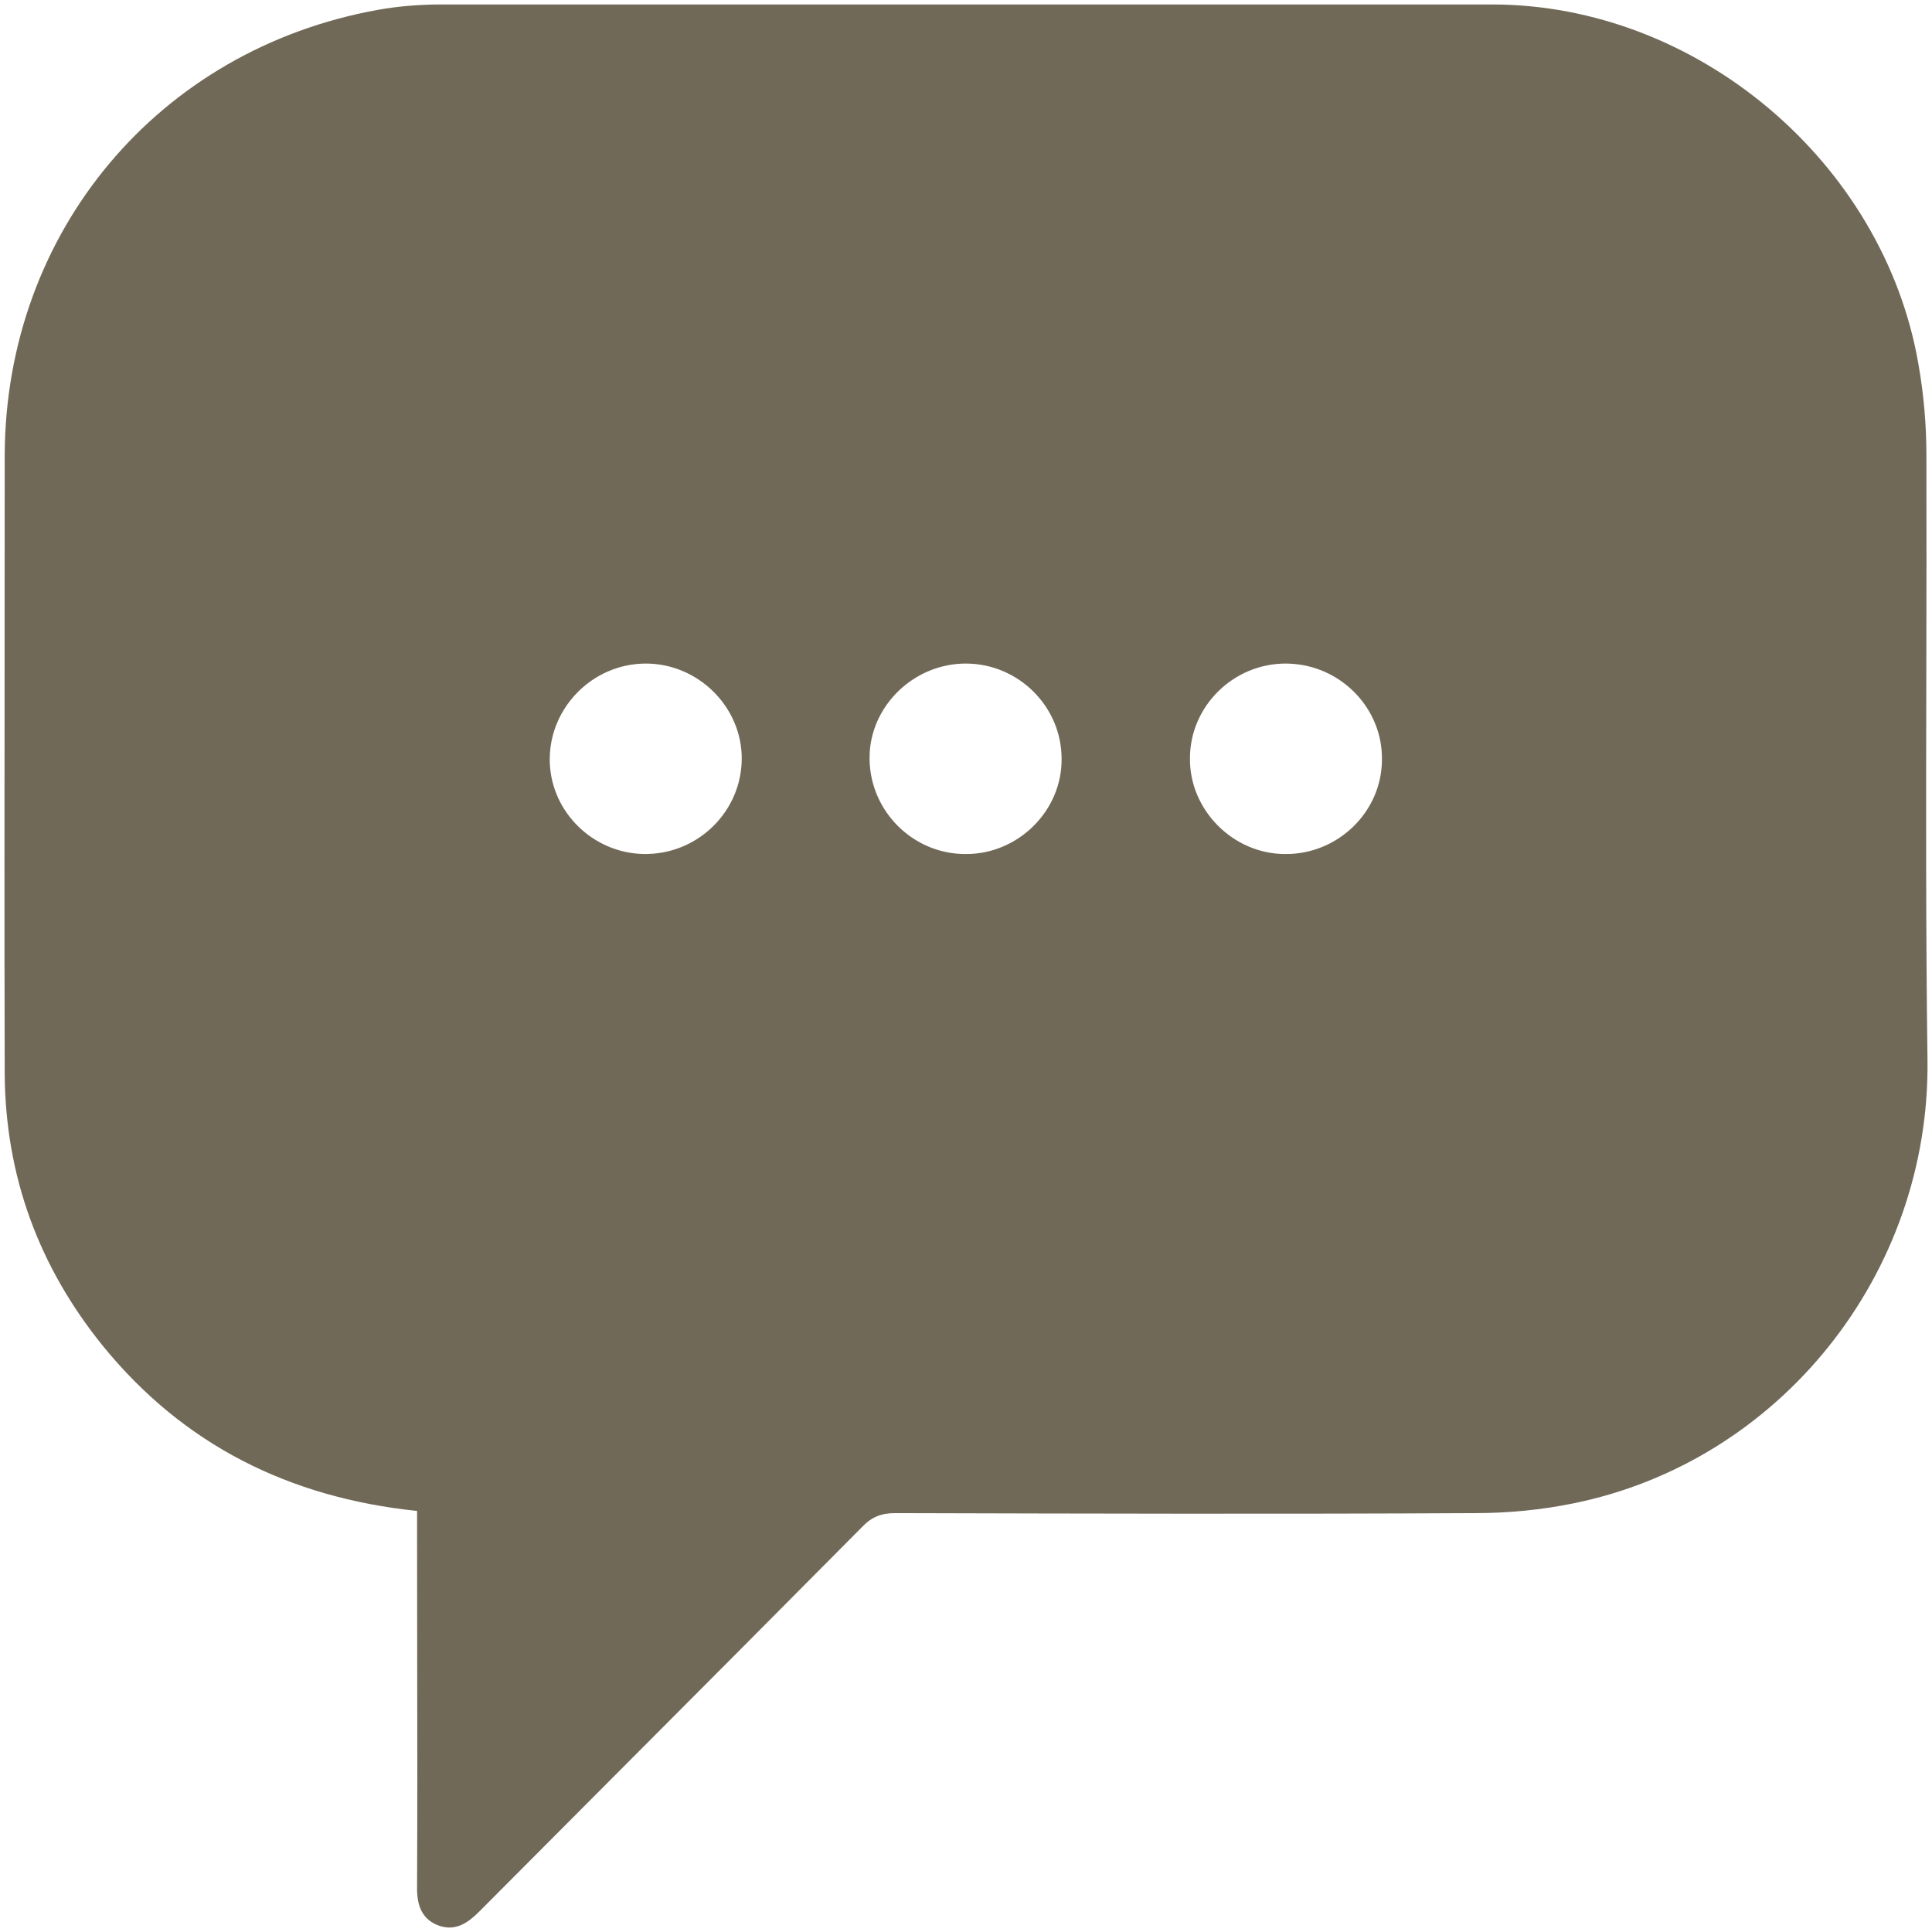 <svg width="48" height="48" viewBox="0 0 48 48" fill="none" xmlns="http://www.w3.org/2000/svg">
<path fill-rule="evenodd" clip-rule="evenodd" d="M2.562 33.446C4.555 35.891 7.173 37.207 10.362 37.539V38.111C10.362 39.09 10.364 40.069 10.365 41.048C10.368 43.007 10.371 44.965 10.362 46.923C10.362 47.362 10.495 47.707 10.934 47.853C11.332 47.973 11.625 47.774 11.904 47.495C12.958 46.435 14.013 45.377 15.067 44.32L15.077 44.31C17.194 42.187 19.309 40.066 21.418 37.938C21.657 37.686 21.896 37.593 22.242 37.593C27.039 37.606 31.849 37.619 36.66 37.593C37.47 37.593 38.294 37.513 39.078 37.353C44.221 36.317 47.954 31.651 47.888 26.335C47.845 23.123 47.852 19.905 47.859 16.686V16.686V16.685C47.862 14.895 47.866 13.106 47.861 11.316C47.861 10.558 47.795 9.787 47.662 9.043C46.798 4.032 42.161 0.111 37.071 0.111H10.973C10.442 0.111 9.91 0.151 9.392 0.244C3.931 1.228 0.144 5.76 0.117 11.289C0.117 13 0.116 14.709 0.114 16.418L0.114 16.419L0.114 16.421C0.111 19.835 0.108 23.248 0.117 26.667C0.13 29.219 0.967 31.479 2.562 33.446ZM29.564 18.844C29.553 20.131 30.642 21.218 31.929 21.218C33.231 21.231 34.321 20.181 34.334 18.892C34.36 17.604 33.317 16.532 32.026 16.488C32.004 16.487 31.981 16.486 31.958 16.486L31.942 16.486C30.64 16.486 29.564 17.549 29.564 18.838L29.564 18.844ZM26.375 18.852C26.375 17.55 25.299 16.487 23.998 16.486L23.996 16.486C22.79 16.486 21.762 17.402 21.62 18.559C21.607 18.664 21.602 18.77 21.604 18.878C21.631 20.18 22.706 21.23 24.006 21.218L24.009 21.218C25.298 21.218 26.388 20.141 26.375 18.852ZM13.66 18.966C13.713 20.188 14.733 21.183 15.972 21.217C15.993 21.217 16.015 21.218 16.036 21.218C16.063 21.218 16.089 21.217 16.116 21.216C17.382 21.175 18.415 20.141 18.428 18.865C18.441 17.563 17.338 16.473 16.023 16.486C15.861 16.488 15.702 16.506 15.548 16.539C15.241 16.605 14.954 16.732 14.702 16.905C14.073 17.337 13.658 18.059 13.658 18.865C13.658 18.899 13.658 18.933 13.66 18.966Z" fill="#716958"/>
</svg>
